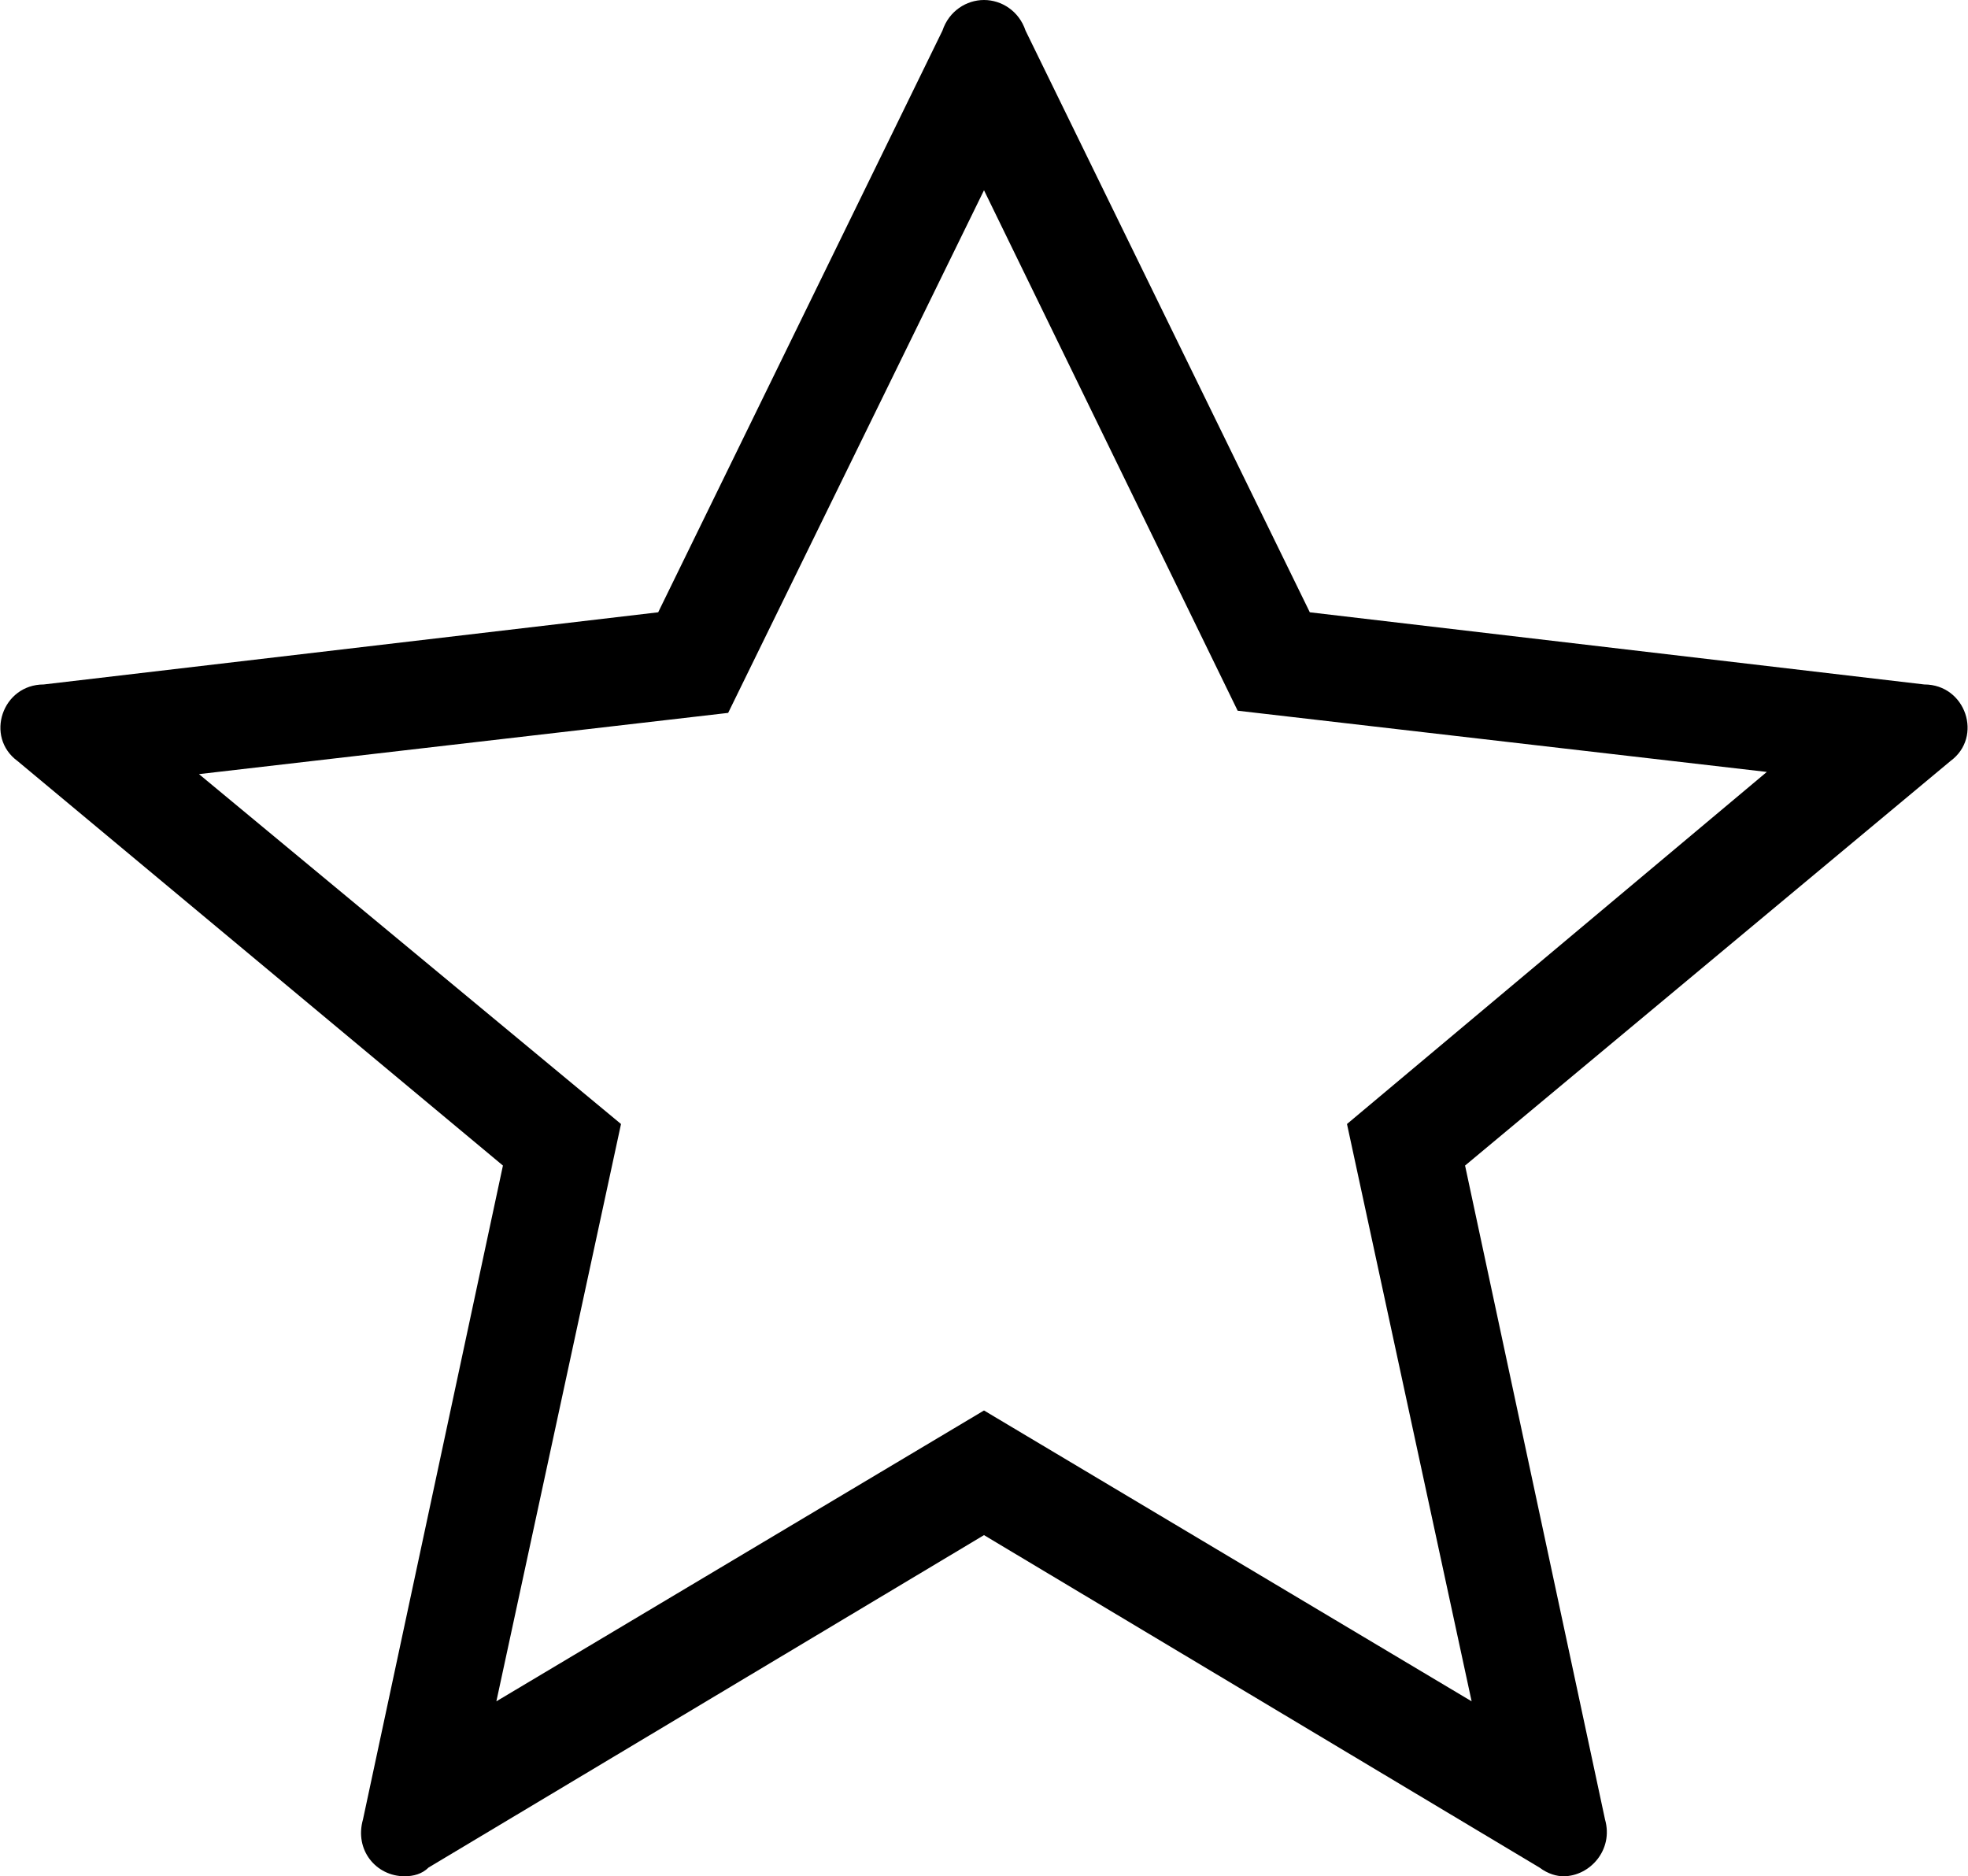 <svg xmlns="http://www.w3.org/2000/svg" viewBox="0 0 90 85.8">
    <path d="M61.6 51.4l5.7 26.4L45 64.5 22.7 77.8l5.7-26.4-19.3-16 24.2-2.8L45 8.7l11.6 23.8 24.2 2.8-19.2 16.1zM88 31.3L59.9 28l-13-26.6C46.6.5 45.8 0 45 0s-1.6.5-1.9 1.4L30.1 28 2 31.3c-1.9 0-2.7 2.4-1.2 3.5L23 53.3l-6.4 29.9c-.4 1.4.6 2.6 1.9 2.6.4 0 .8-.1 1.1-.4L45 70.2l25.4 15.2c.4.3.8.4 1.1.4 1.2 0 2.3-1.2 1.9-2.6L67 53.3l22.2-18.5c1.5-1.1.7-3.5-1.2-3.5z"></path>
</svg>